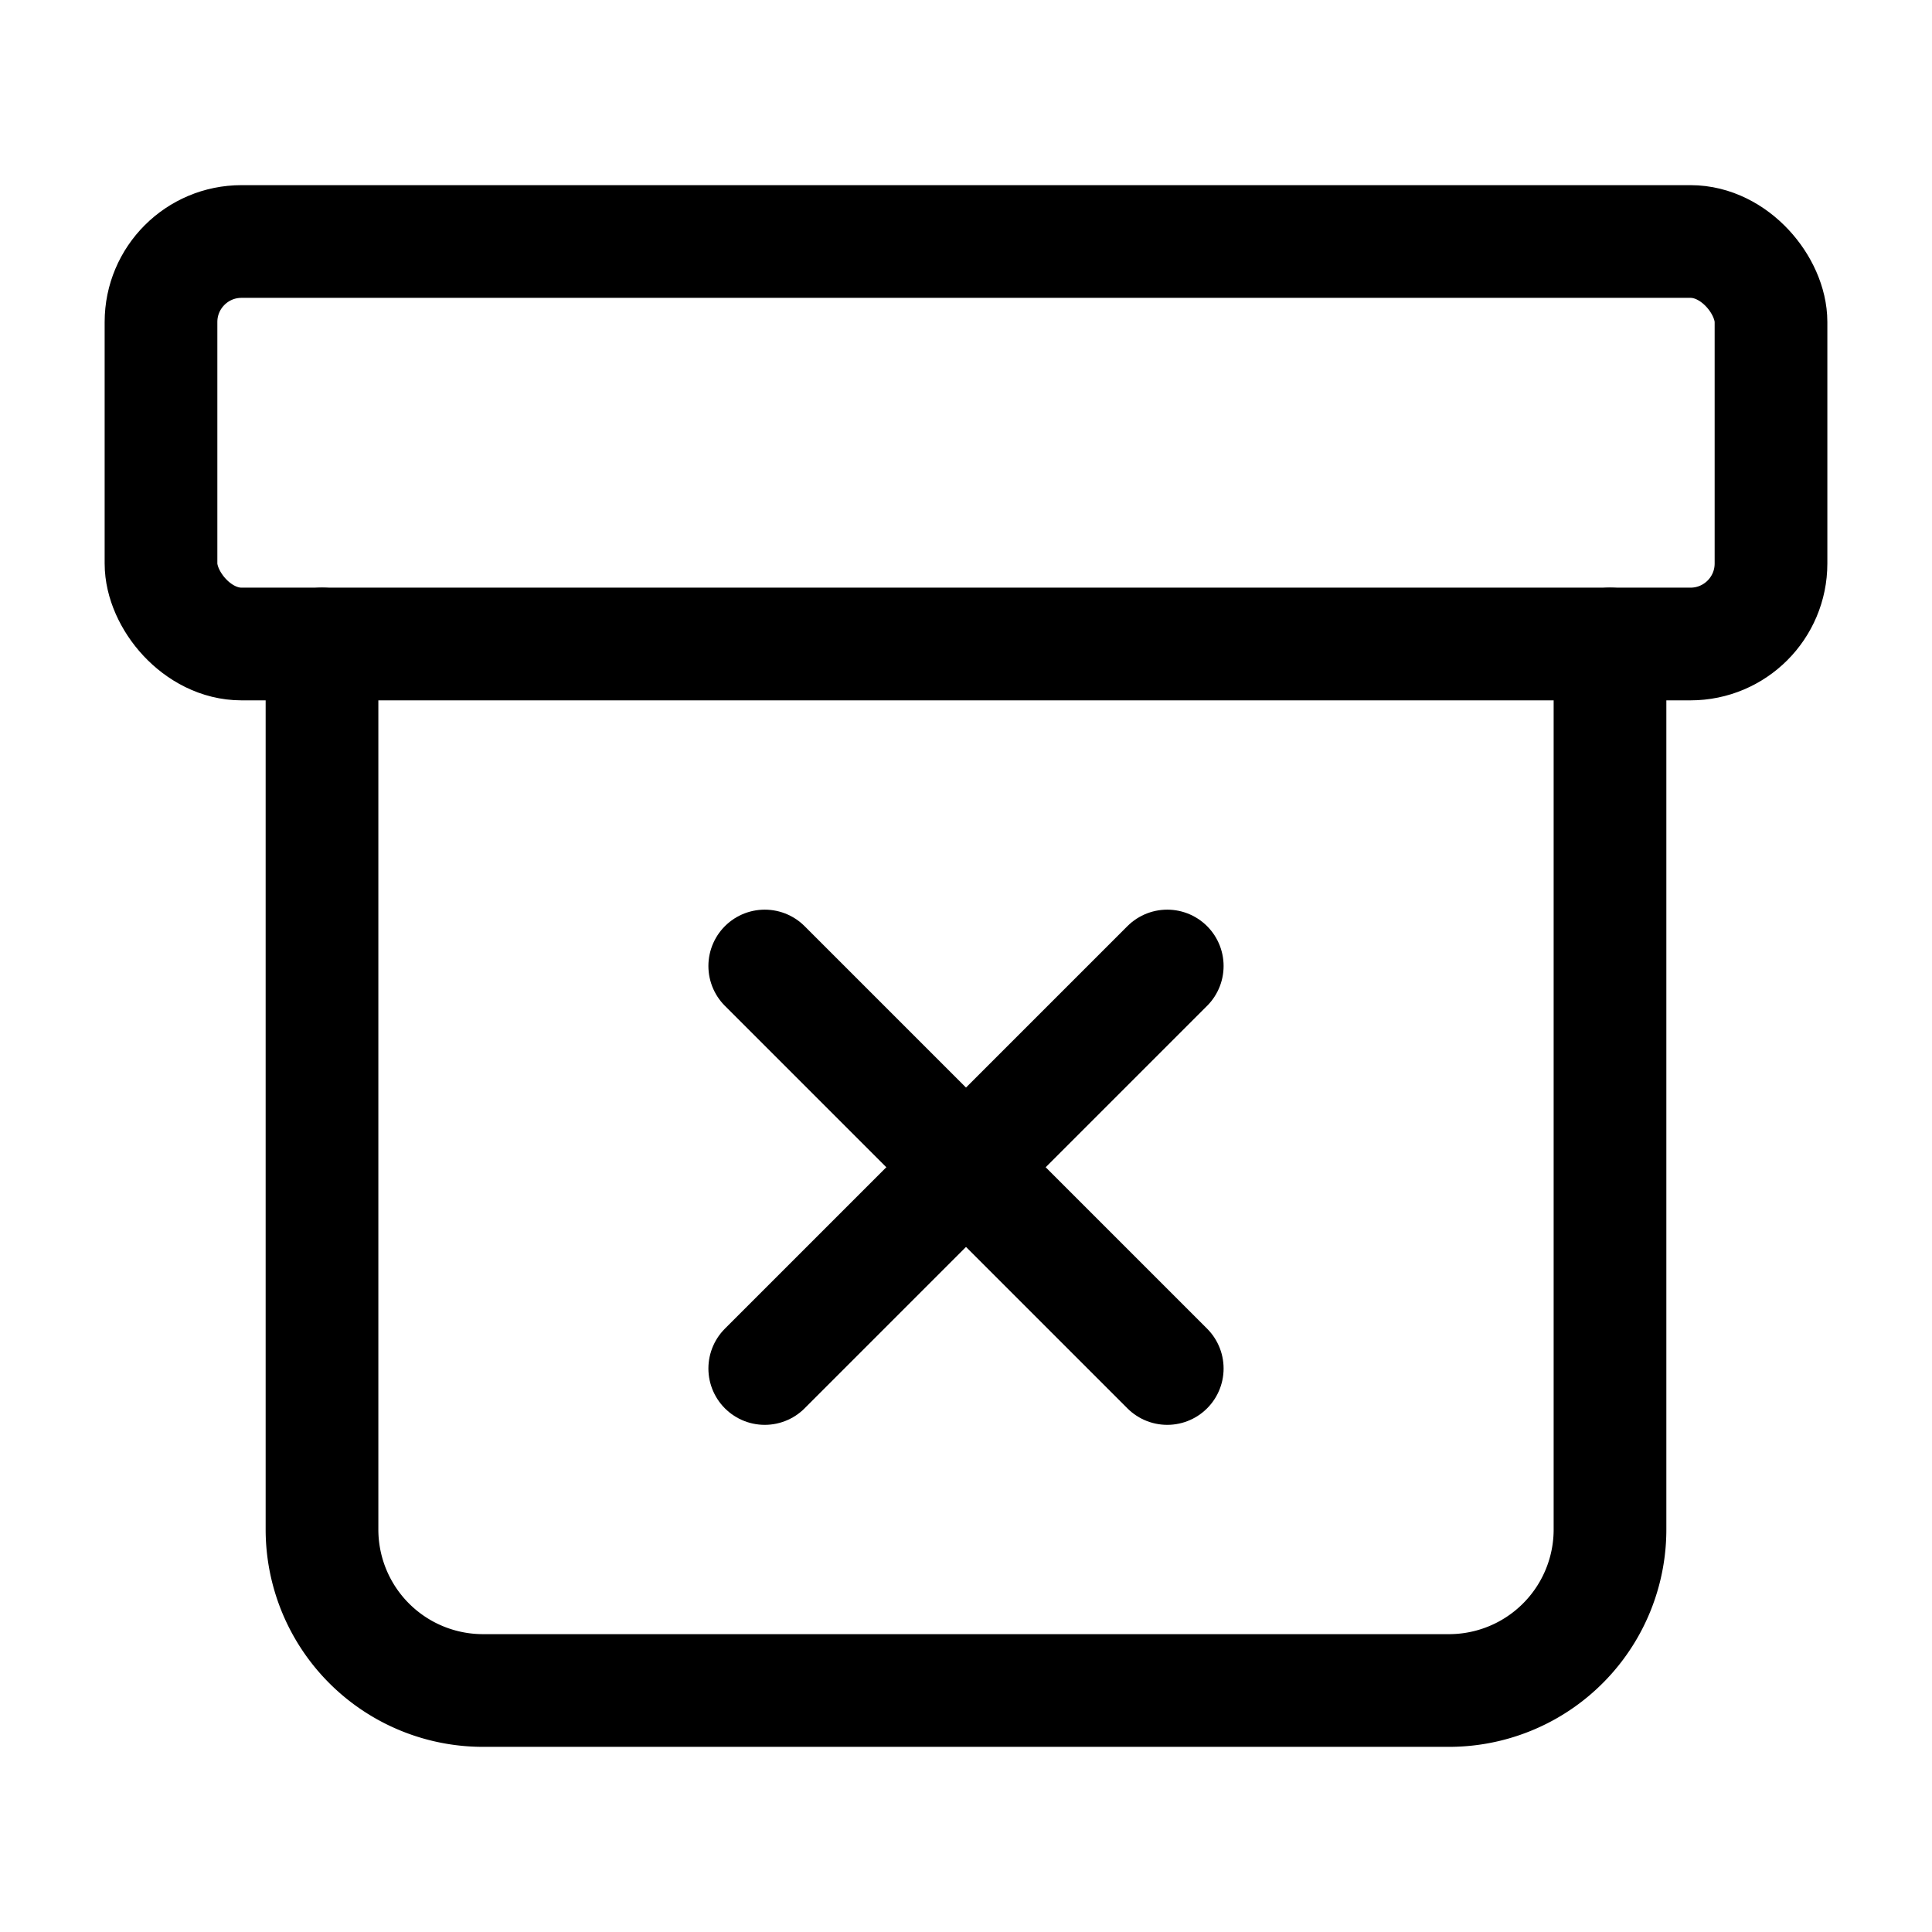 <svg
  xmlns="http://www.w3.org/2000/svg"
  width="24"
  height="24"
  viewBox="0 0 24 24"
  fill="none"
  stroke="currentColor"
  stroke-width="1.4"
  stroke-linecap="round"
  stroke-linejoin="round"
>
  <rect width="20" height="5" x="2" y="3" rx="1"  vector-effect="non-scaling-stroke"/>
  <path d="M4 8v11a2 2 0 0 0 2 2h12a2 2 0 0 0 2-2V8"  vector-effect="non-scaling-stroke"/>
  <path d="m9.5 17 5-5"  vector-effect="non-scaling-stroke"/>
  <path d="m9.5 12 5 5"  vector-effect="non-scaling-stroke"/>
</svg>
